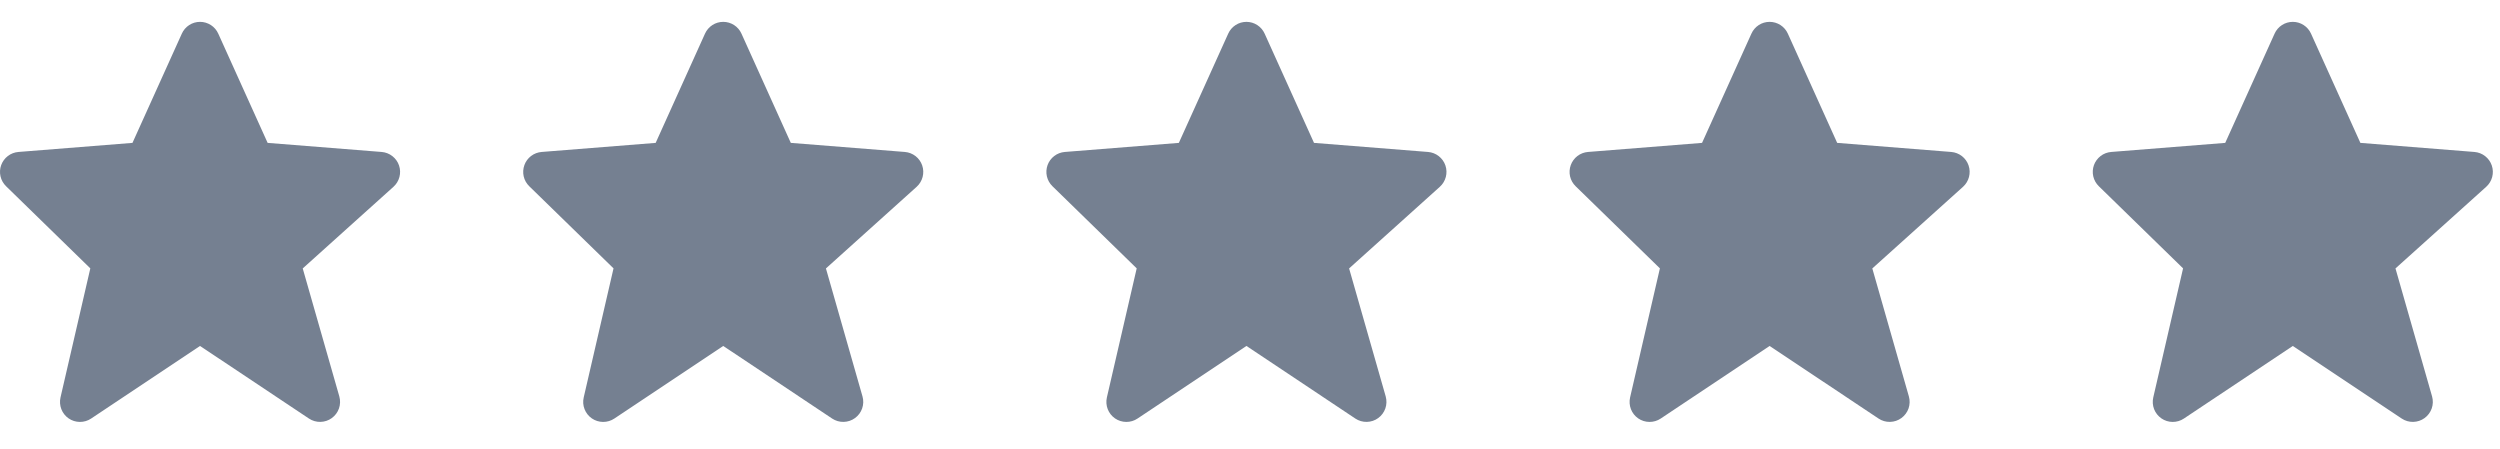 <svg width="78" height="14" viewBox="0 0 78 14" fill="none" xmlns="http://www.w3.org/2000/svg">
<path d="M12.45 5.163C12.411 5.047 12.338 4.946 12.242 4.871C12.146 4.796 12.03 4.751 11.908 4.741L8.35 4.458L6.81 1.05C6.761 0.941 6.681 0.847 6.58 0.782C6.479 0.717 6.362 0.682 6.242 0.682C6.121 0.682 6.004 0.716 5.903 0.782C5.802 0.847 5.722 0.94 5.673 1.05L4.133 4.458L0.575 4.741C0.455 4.751 0.341 4.794 0.246 4.867C0.15 4.94 0.078 5.038 0.037 5.151C-0.004 5.264 -0.011 5.386 0.016 5.503C0.043 5.62 0.103 5.726 0.189 5.81L2.818 8.373L1.888 12.399C1.86 12.521 1.869 12.649 1.914 12.766C1.959 12.882 2.038 12.983 2.141 13.054C2.244 13.125 2.366 13.163 2.491 13.164C2.616 13.165 2.739 13.129 2.843 13.059L6.241 10.794L9.64 13.059C9.746 13.13 9.872 13.166 9.999 13.163C10.127 13.16 10.25 13.119 10.354 13.043C10.457 12.968 10.534 12.863 10.576 12.743C10.618 12.622 10.621 12.492 10.587 12.369L9.445 8.375L12.276 5.828C12.462 5.66 12.53 5.399 12.45 5.163Z" fill="#758091"/>
<path d="M28.773 5.163C28.734 5.047 28.662 4.946 28.566 4.871C28.469 4.796 28.353 4.751 28.232 4.741L24.673 4.458L23.134 1.05C23.085 0.941 23.005 0.847 22.904 0.782C22.803 0.717 22.685 0.682 22.565 0.682C22.445 0.682 22.327 0.716 22.226 0.782C22.125 0.847 22.046 0.94 21.996 1.05L20.457 4.458L16.898 4.741C16.779 4.751 16.665 4.794 16.569 4.867C16.474 4.94 16.401 5.038 16.361 5.151C16.32 5.264 16.313 5.386 16.339 5.503C16.366 5.62 16.426 5.726 16.512 5.81L19.142 8.373L18.212 12.399C18.183 12.521 18.192 12.649 18.238 12.766C18.283 12.882 18.362 12.983 18.465 13.054C18.568 13.125 18.69 13.163 18.815 13.164C18.94 13.165 19.063 13.129 19.167 13.059L22.565 10.794L25.963 13.059C26.07 13.13 26.195 13.166 26.323 13.163C26.45 13.16 26.574 13.119 26.677 13.043C26.78 12.968 26.858 12.863 26.899 12.743C26.941 12.622 26.945 12.492 26.91 12.369L25.769 8.375L28.6 5.828C28.785 5.66 28.853 5.399 28.773 5.163Z" fill="#758091"/>
<path d="M45.097 5.163C45.058 5.047 44.985 4.946 44.889 4.871C44.793 4.796 44.677 4.751 44.555 4.741L40.997 4.458L39.457 1.05C39.408 0.941 39.328 0.847 39.227 0.782C39.127 0.717 39.009 0.682 38.889 0.682C38.769 0.682 38.651 0.716 38.55 0.782C38.449 0.847 38.369 0.94 38.32 1.05L36.78 4.458L33.222 4.741C33.102 4.751 32.988 4.794 32.893 4.867C32.797 4.94 32.725 5.038 32.684 5.151C32.644 5.264 32.636 5.386 32.663 5.503C32.69 5.62 32.75 5.726 32.836 5.81L35.465 8.373L34.535 12.399C34.507 12.521 34.516 12.649 34.561 12.766C34.606 12.882 34.685 12.983 34.788 13.054C34.891 13.125 35.013 13.163 35.138 13.164C35.264 13.165 35.386 13.129 35.49 13.059L38.889 10.794L42.287 13.059C42.393 13.13 42.519 13.166 42.646 13.163C42.774 13.16 42.898 13.119 43.001 13.043C43.104 12.968 43.181 12.863 43.223 12.743C43.265 12.622 43.268 12.492 43.234 12.369L42.092 8.375L44.923 5.828C45.109 5.66 45.177 5.399 45.097 5.163Z" fill="#758091"/>
<path d="M61.42 5.163C61.381 5.047 61.309 4.946 61.213 4.871C61.116 4.796 61 4.751 60.879 4.741L57.32 4.458L55.781 1.05C55.732 0.941 55.652 0.847 55.551 0.782C55.45 0.717 55.333 0.682 55.212 0.682C55.092 0.682 54.974 0.716 54.873 0.782C54.773 0.847 54.693 0.94 54.644 1.05L53.104 4.458L49.545 4.741C49.426 4.751 49.312 4.794 49.216 4.867C49.121 4.94 49.049 5.038 49.008 5.151C48.967 5.264 48.96 5.386 48.986 5.503C49.013 5.62 49.073 5.726 49.159 5.81L51.789 8.373L50.859 12.399C50.831 12.521 50.84 12.649 50.885 12.766C50.93 12.882 51.009 12.983 51.112 13.054C51.215 13.125 51.337 13.163 51.462 13.164C51.587 13.165 51.71 13.129 51.814 13.059L55.212 10.794L58.611 13.059C58.717 13.13 58.842 13.166 58.97 13.163C59.097 13.16 59.221 13.119 59.324 13.043C59.427 12.968 59.505 12.863 59.547 12.743C59.588 12.622 59.592 12.492 59.557 12.369L58.416 8.375L61.247 5.828C61.432 5.66 61.5 5.399 61.42 5.163Z" fill="#758091"/>
<path d="M77.744 5.163C77.705 5.047 77.632 4.946 77.536 4.871C77.44 4.796 77.324 4.751 77.202 4.741L73.644 4.458L72.104 1.05C72.055 0.941 71.975 0.847 71.874 0.782C71.774 0.717 71.656 0.682 71.536 0.682C71.416 0.682 71.298 0.716 71.197 0.782C71.096 0.847 71.016 0.94 70.967 1.05L69.427 4.458L65.869 4.741C65.749 4.751 65.635 4.794 65.54 4.867C65.445 4.94 65.372 5.038 65.331 5.151C65.291 5.264 65.283 5.386 65.31 5.503C65.337 5.62 65.397 5.726 65.483 5.81L68.112 8.373L67.182 12.399C67.154 12.521 67.163 12.649 67.208 12.766C67.253 12.882 67.333 12.983 67.436 13.054C67.538 13.125 67.66 13.163 67.785 13.164C67.911 13.165 68.033 13.129 68.137 13.059L71.536 10.794L74.934 13.059C75.04 13.13 75.166 13.166 75.293 13.163C75.421 13.16 75.544 13.119 75.648 13.043C75.751 12.968 75.828 12.863 75.87 12.743C75.912 12.622 75.915 12.492 75.881 12.369L74.739 8.375L77.57 5.828C77.756 5.66 77.824 5.399 77.744 5.163Z" fill="#758091"/>
</svg>
